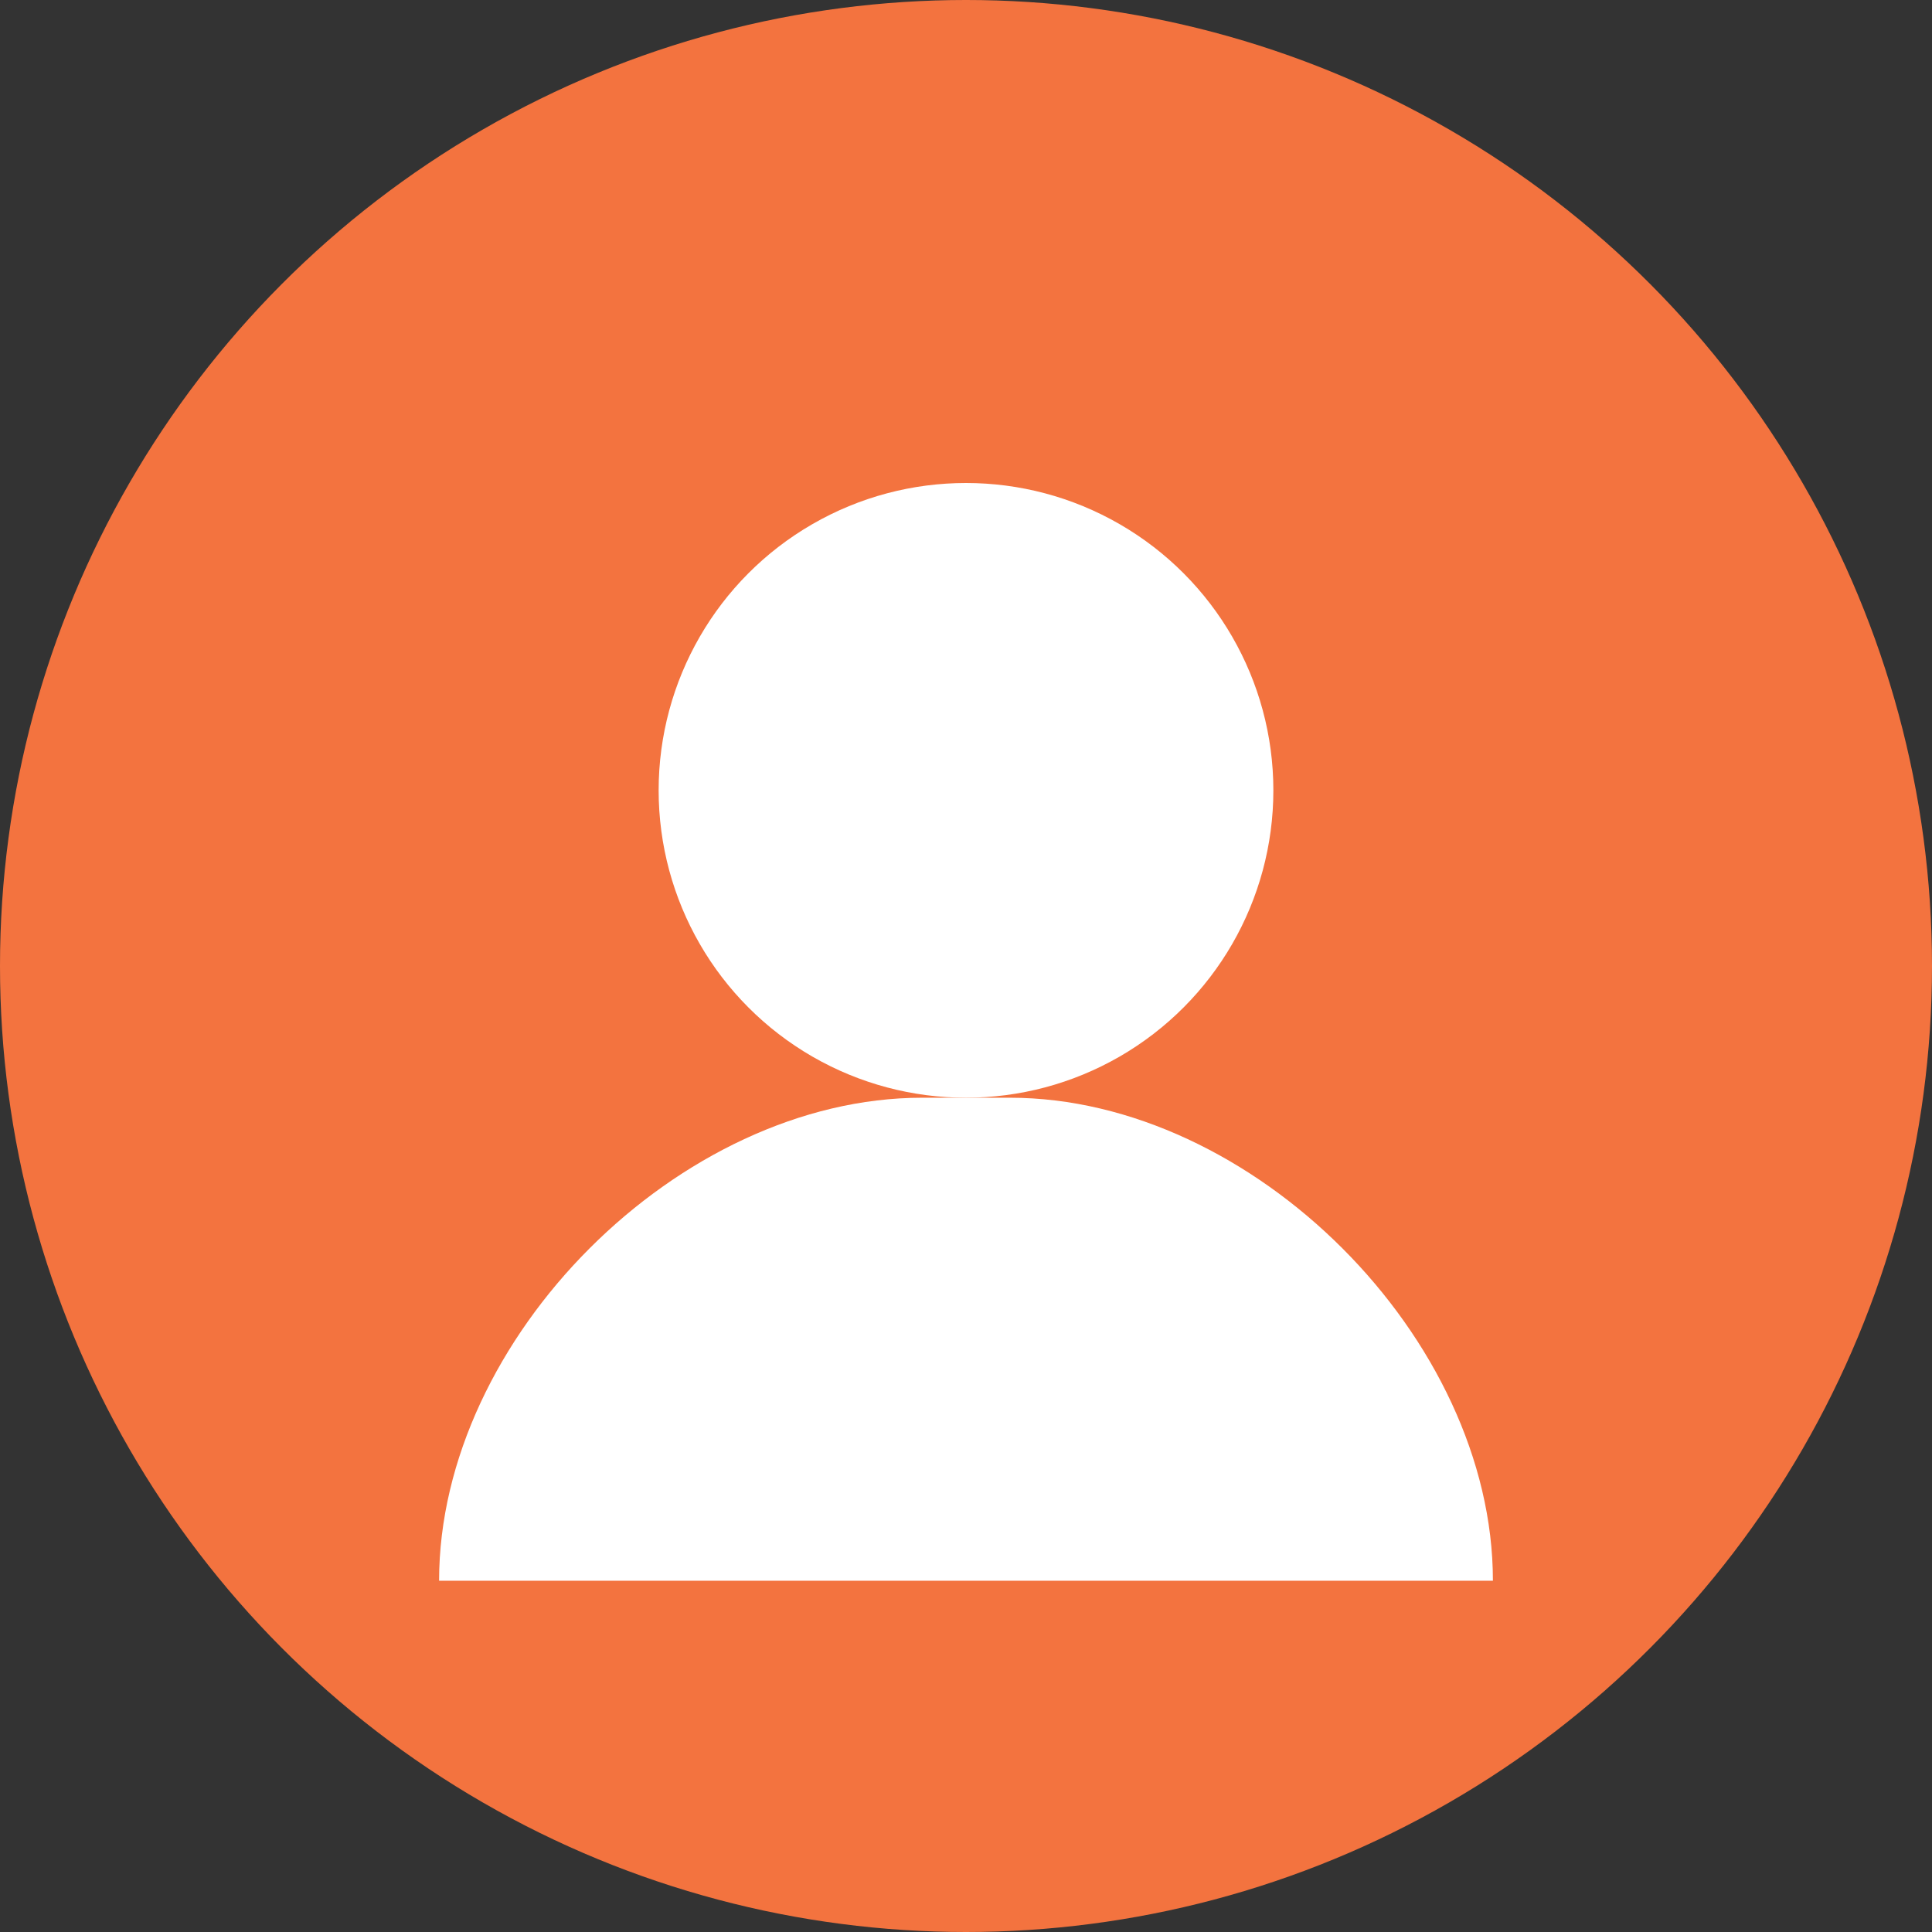 <svg width="44" height="44" viewBox="0 0 44 44" fill="none" xmlns="http://www.w3.org/2000/svg">
<rect x="0" y="0" width="44" height="44" fill="#333333" stroke="none"/>
<circle cx="22" cy="22" r="22" fill="#F3733F"/>
<circle cx="22" cy="18" r="7" fill="white"/>
<path d="M10 36C10 30.477 15.477 25 21 25H23C28.523 25 34 30.477 34 36V36H10V36Z" fill="white"/>
</svg>

